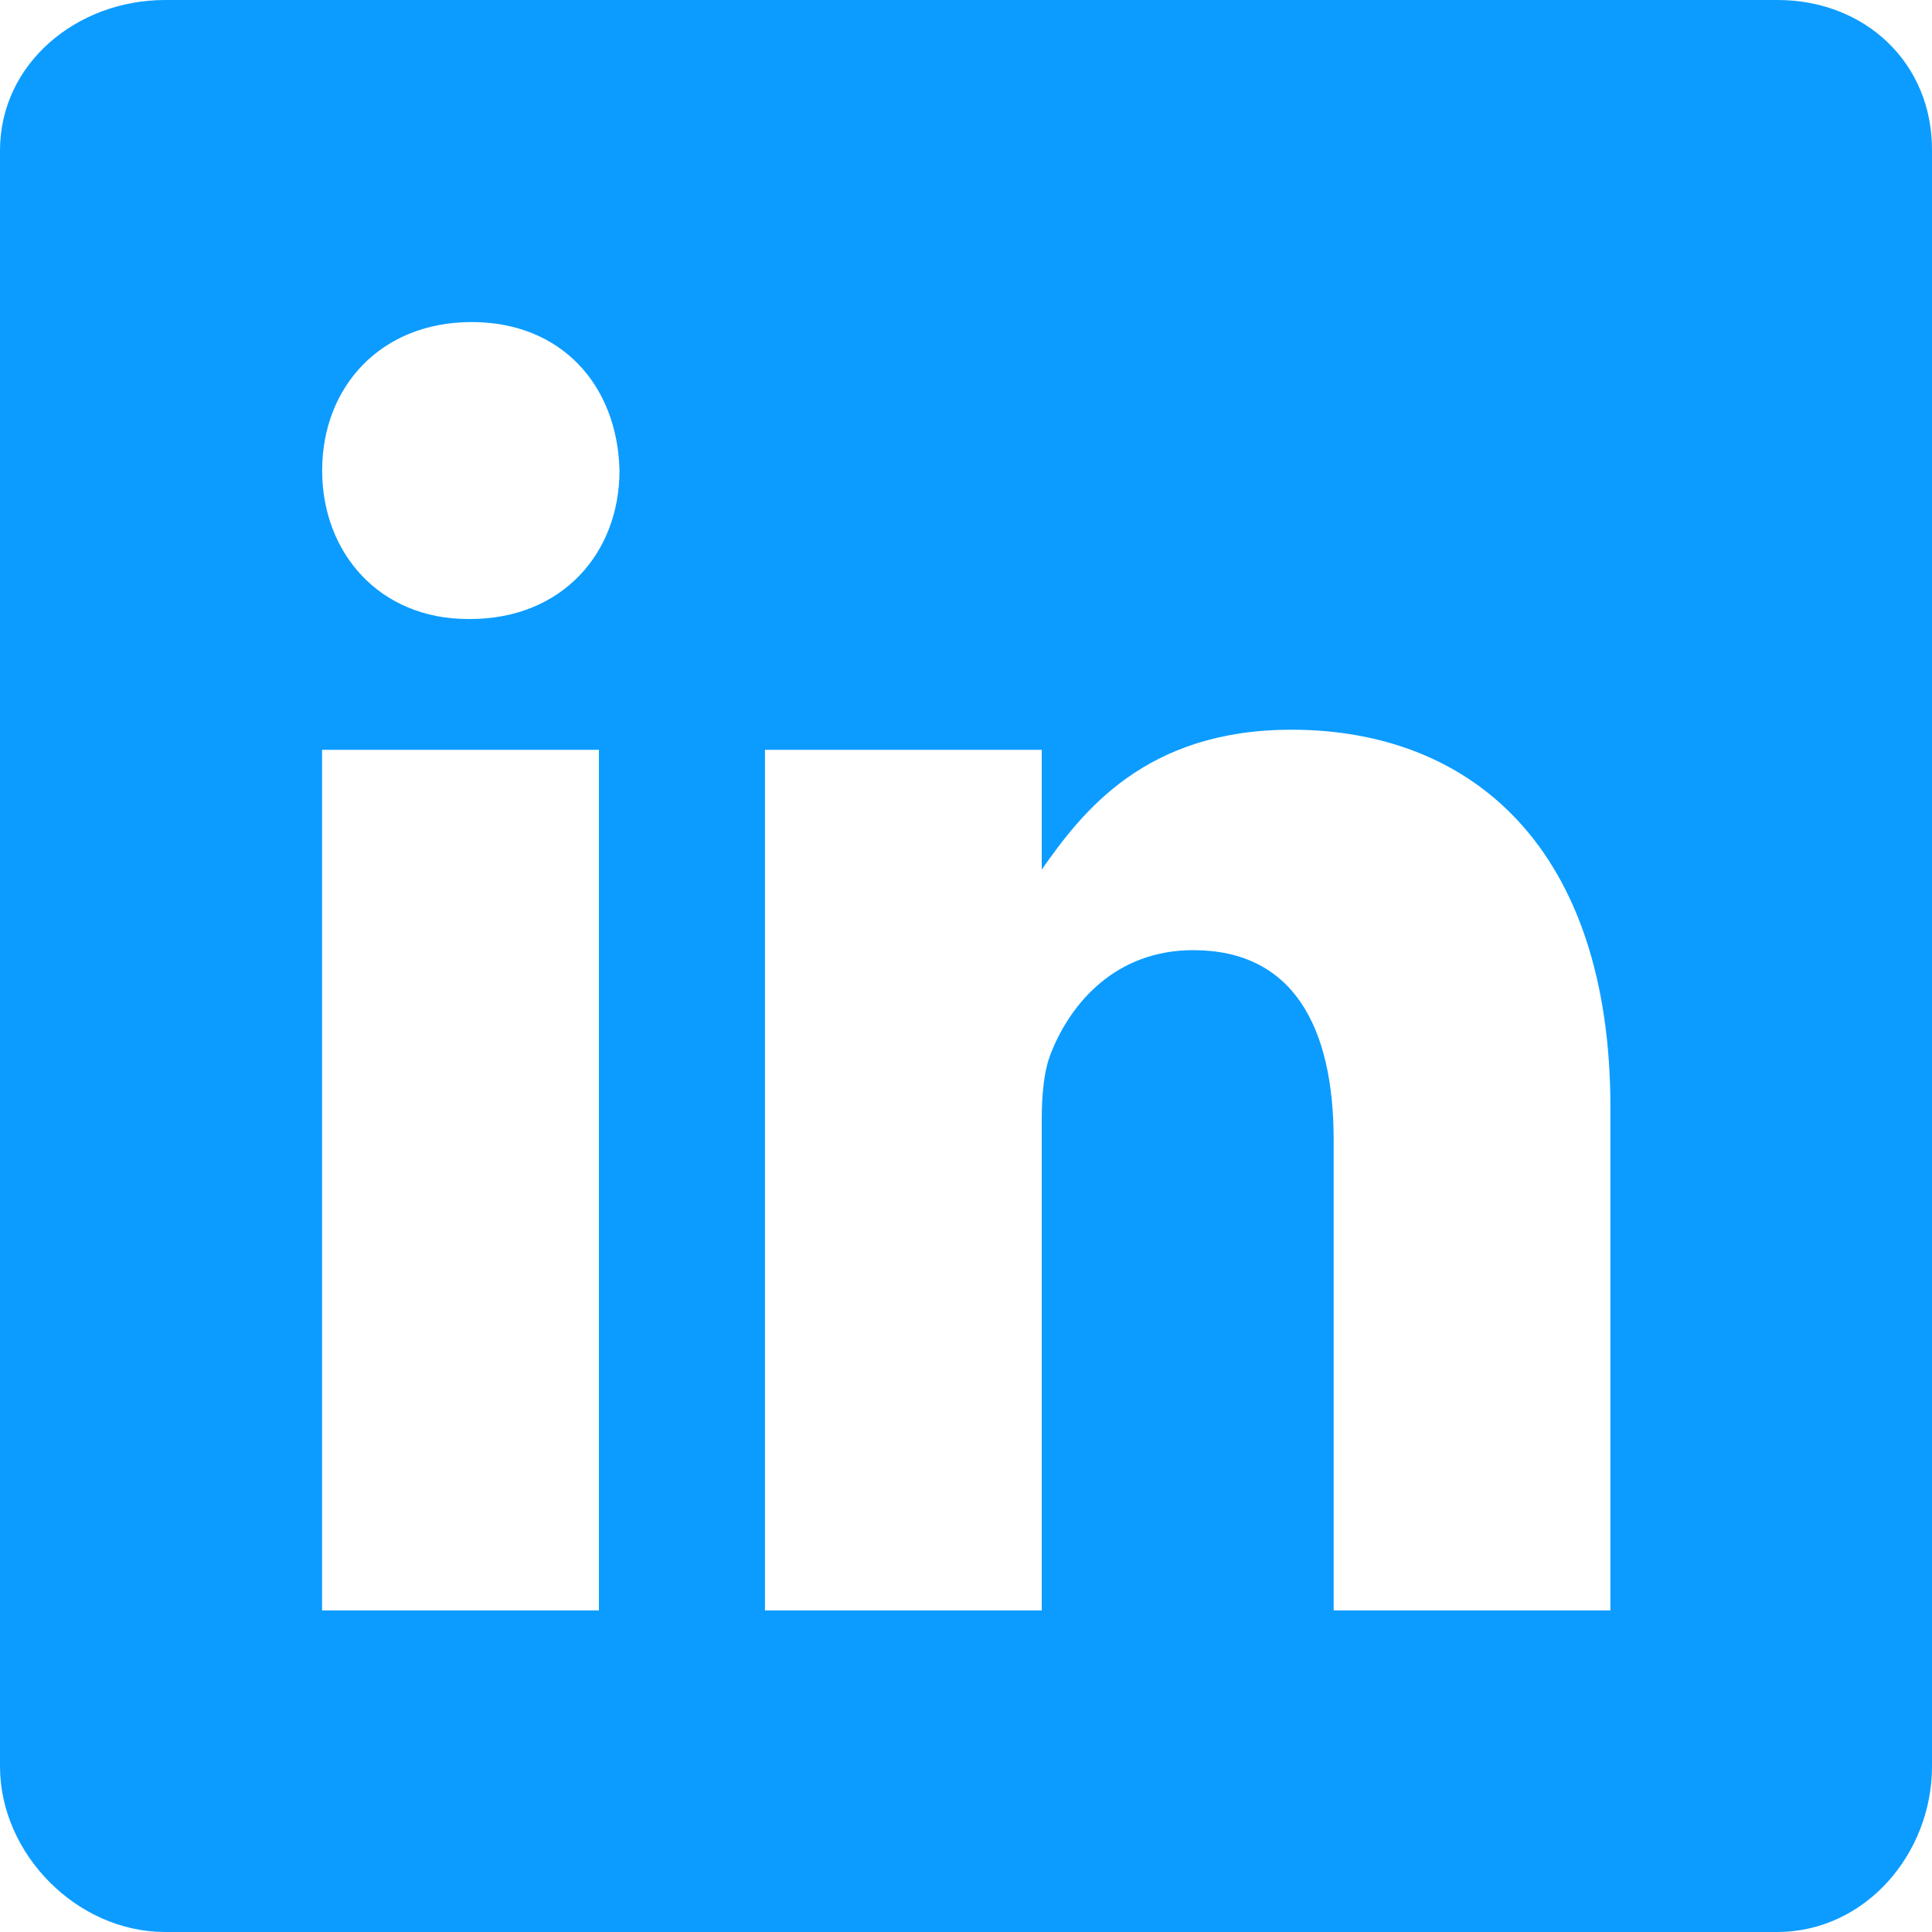 <svg width="20" height="20" viewBox="0 0 20 20" fill="none" xmlns="http://www.w3.org/2000/svg">
<path d="M18.4 0H1.709C0.797 0 0 0.656 0 1.558V18.286C0 19.192 0.797 20 1.709 20H18.395C19.312 20 20 19.187 20 18.286V1.558C20.005 0.656 19.312 0 18.4 0ZM6.2 16.671H3.334V7.762H6.2V16.671ZM4.866 6.408H4.846C3.929 6.408 3.335 5.725 3.335 4.871C3.335 4.001 3.944 3.334 4.882 3.334C5.819 3.334 6.393 3.996 6.413 4.871C6.413 5.725 5.819 6.408 4.866 6.408ZM16.671 16.671H13.806V11.8C13.806 10.633 13.389 9.836 12.352 9.836C11.56 9.836 11.091 10.371 10.883 10.893C10.805 11.081 10.784 11.336 10.784 11.597V16.671H7.919V7.762H10.784V9.002C11.201 8.408 11.852 7.554 13.368 7.554C15.249 7.554 16.671 8.794 16.671 11.466L16.671 16.671Z" fill="#0C9CFF"/>
</svg>

